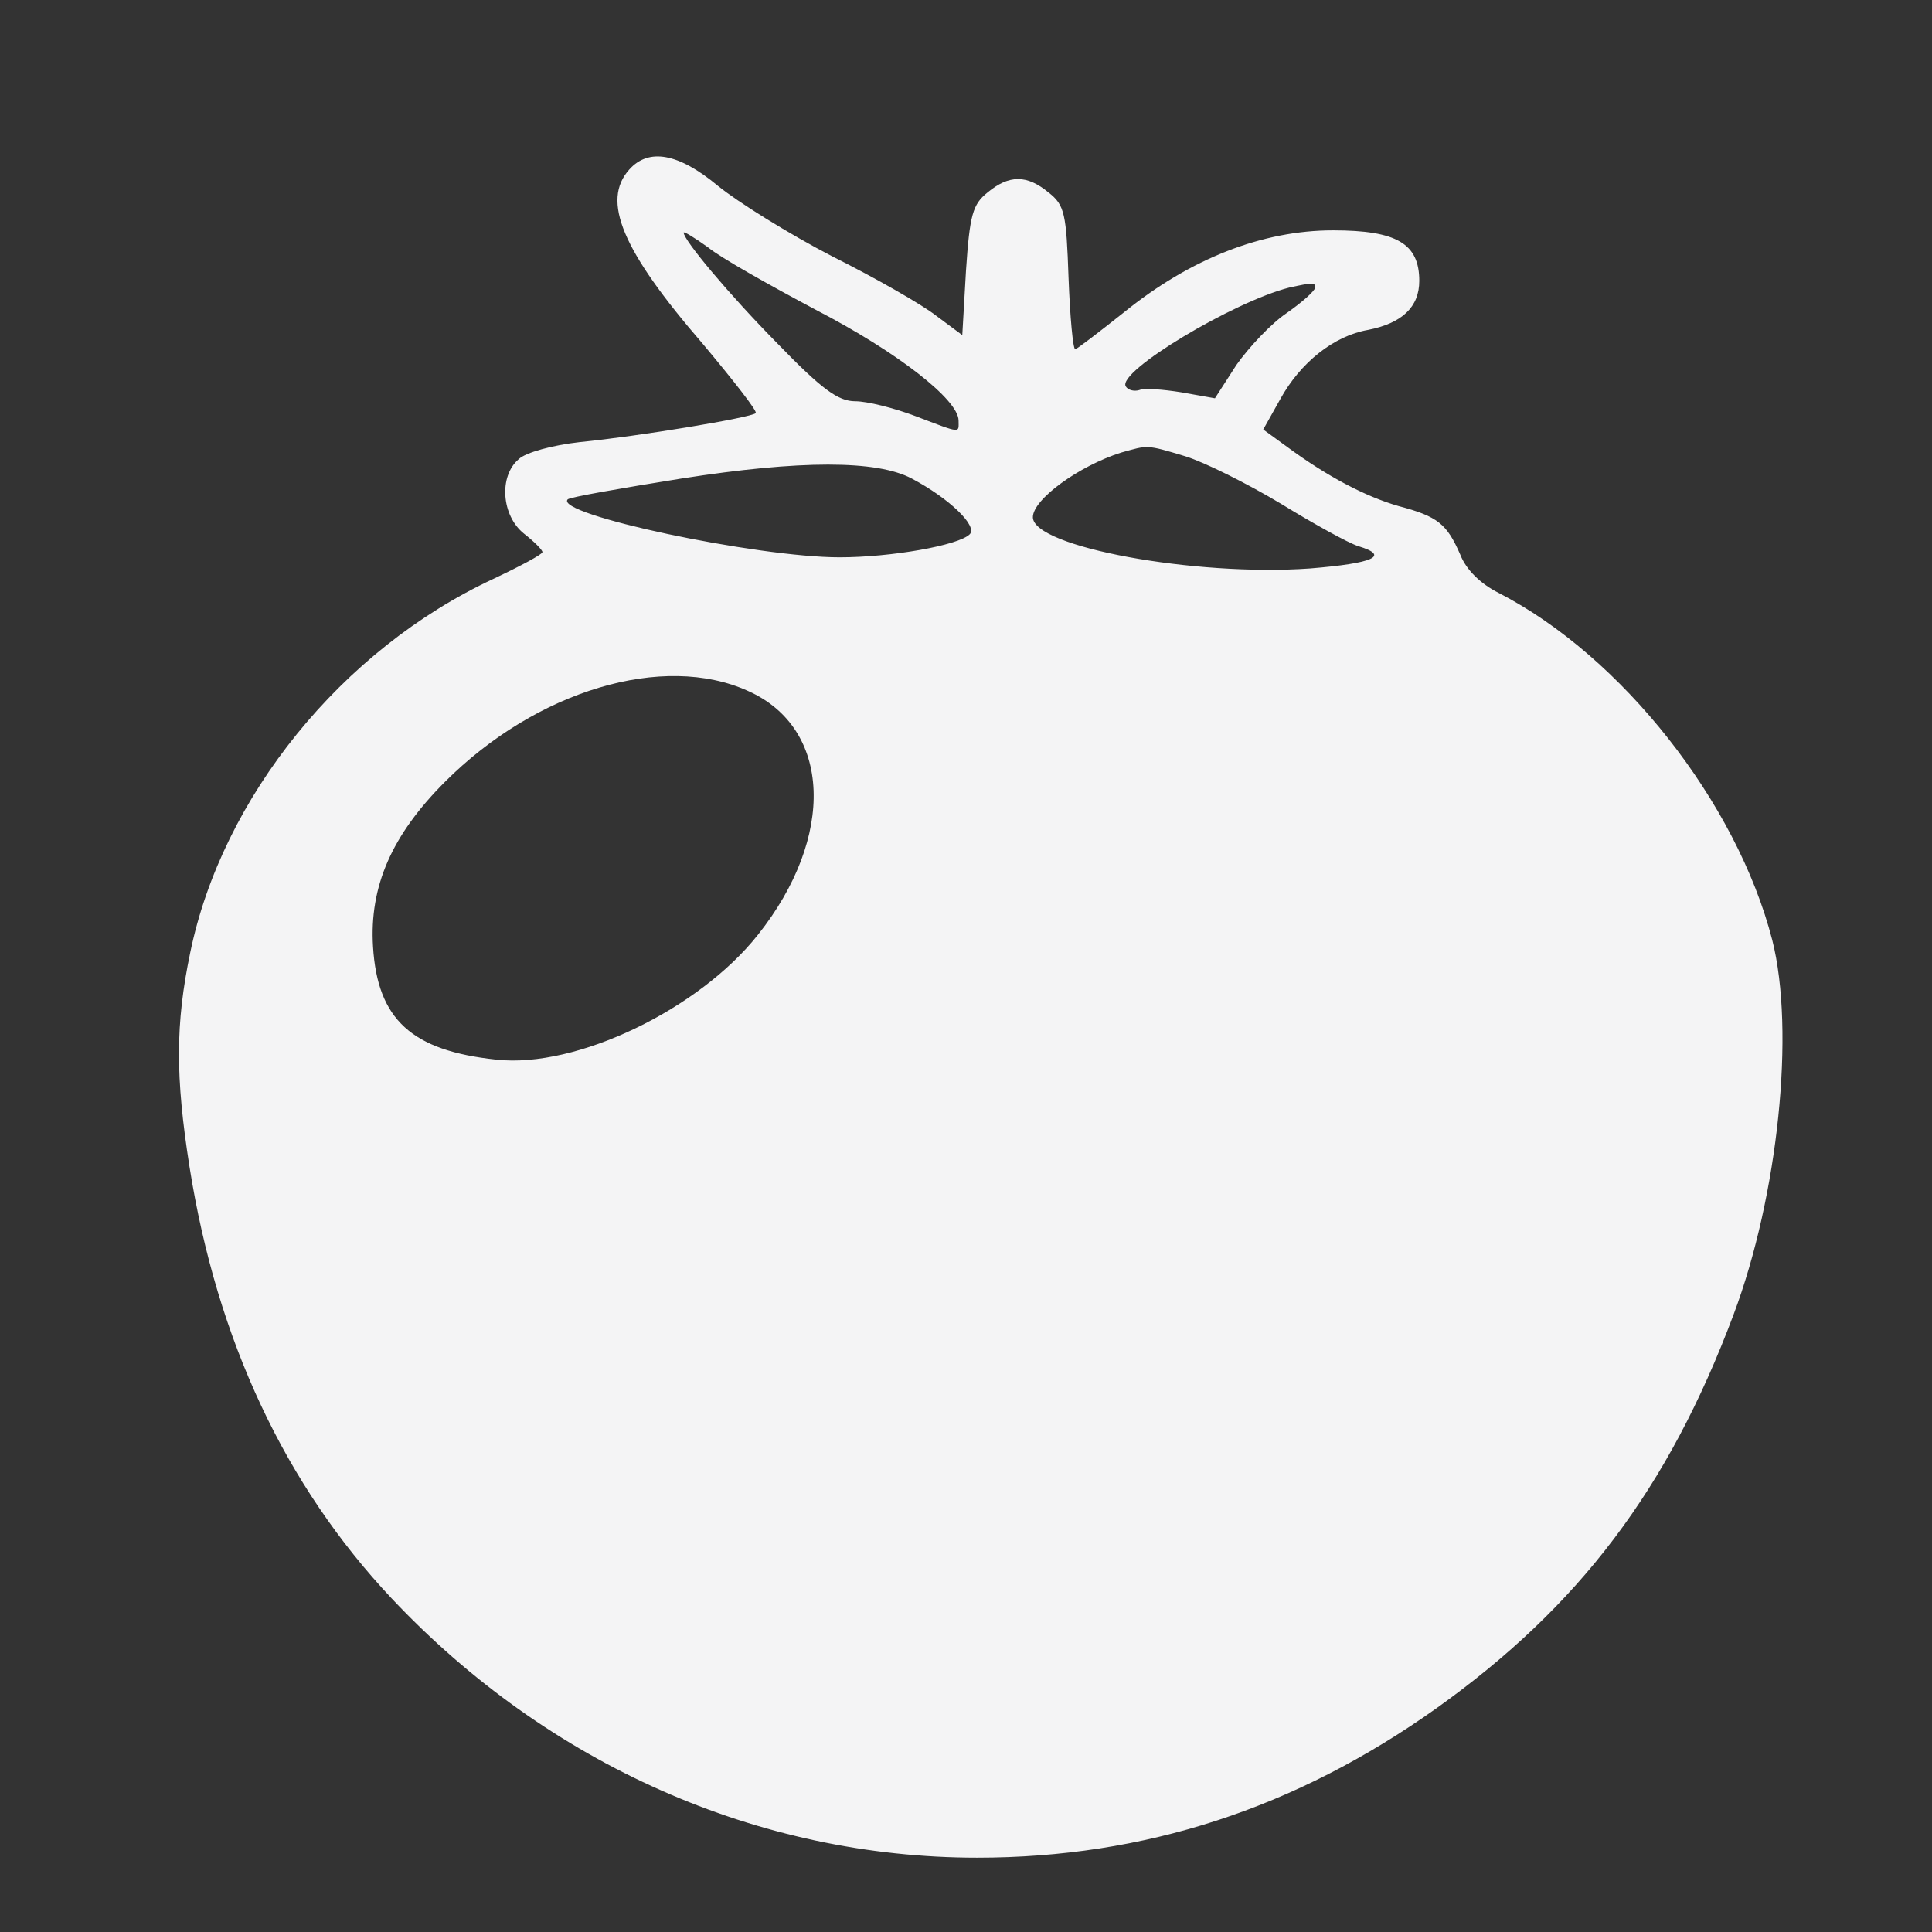 <?xml version="1.0" standalone="no"?>
<!DOCTYPE svg PUBLIC "-//W3C//DTD SVG 20010904//EN"
 "http://www.w3.org/TR/2001/REC-SVG-20010904/DTD/svg10.dtd">
<svg version="1.0" xmlns="http://www.w3.org/2000/svg"
 width="260pt" height="260pt" viewBox="0 0 260 260"
 preserveAspectRatio="xMidYMid meet">
<rect x="0" y="0" width="260" height="260" fill="#333333" stroke="none"/>
<g transform="translate(0,260) scale(0.1,-0.1)"
fill="#f4f4f5" stroke="none">
<path d="M847 2372 c-38 -42 -10 -109 99 -235 41 -49 74 -91 71 -93 -6 -6
-156 -31 -237 -39 -36 -4 -73 -14 -82 -23 -27 -23 -23 -76 7 -100 14 -11 25
-22 25 -25 0 -3 -30 -19 -66 -36 -204 -95 -365 -294 -408 -503 -20 -96 -20
-167 -1 -288 37 -234 129 -429 272 -581 211 -224 494 -349 788 -349 225 0 428
66 618 201 192 137 312 295 400 530 60 160 83 382 52 504 -48 186 -203 382
-368 467 -24 12 -44 31 -52 52 -18 41 -30 51 -83 65 -45 13 -96 40 -149 79
l-33 24 23 41 c27 49 72 85 118 93 46 9 69 31 69 66 0 50 -30 68 -116 68 -95
0 -192 -38 -281 -110 -34 -27 -64 -50 -66 -50 -3 0 -7 43 -9 96 -3 86 -5 98
-27 115 -29 24 -53 24 -82 0 -20 -16 -24 -30 -29 -105 l-5 -87 -35 26 c-19 15
-82 51 -140 80 -58 30 -127 73 -154 95 -53 44 -93 51 -119 22z m251 -189 c110
-57 192 -121 192 -149 0 -17 5 -18 -58 6 -29 11 -65 20 -81 20 -23 0 -45 16
-105 78 -66 67 -126 139 -126 149 0 2 15 -7 33 -20 17 -14 83 -51 145 -84z
m672 30 c-1 -5 -18 -20 -38 -34 -21 -14 -51 -46 -68 -70 l-29 -45 -45 8 c-25
4 -50 6 -57 3 -7 -2 -15 0 -18 5 -12 20 145 114 220 133 32 7 35 7 35 0z
m-175 -227 c26 -8 84 -37 129 -64 44 -27 91 -53 104 -57 43 -13 21 -23 -65
-30 -155 -11 -373 29 -373 69 0 24 62 69 119 87 36 10 33 11 86 -5z m-368 -30
c51 -27 89 -64 78 -75 -15 -15 -106 -31 -175 -31 -112 0 -385 58 -366 78 3 3
72 15 153 28 160 25 263 25 310 0z m-220 -286 c112 -50 118 -196 13 -328 -79
-100 -244 -180 -352 -168 -114 12 -160 54 -166 152 -5 81 25 150 97 222 123
123 294 174 408 122z"/>
</g>
</svg>
